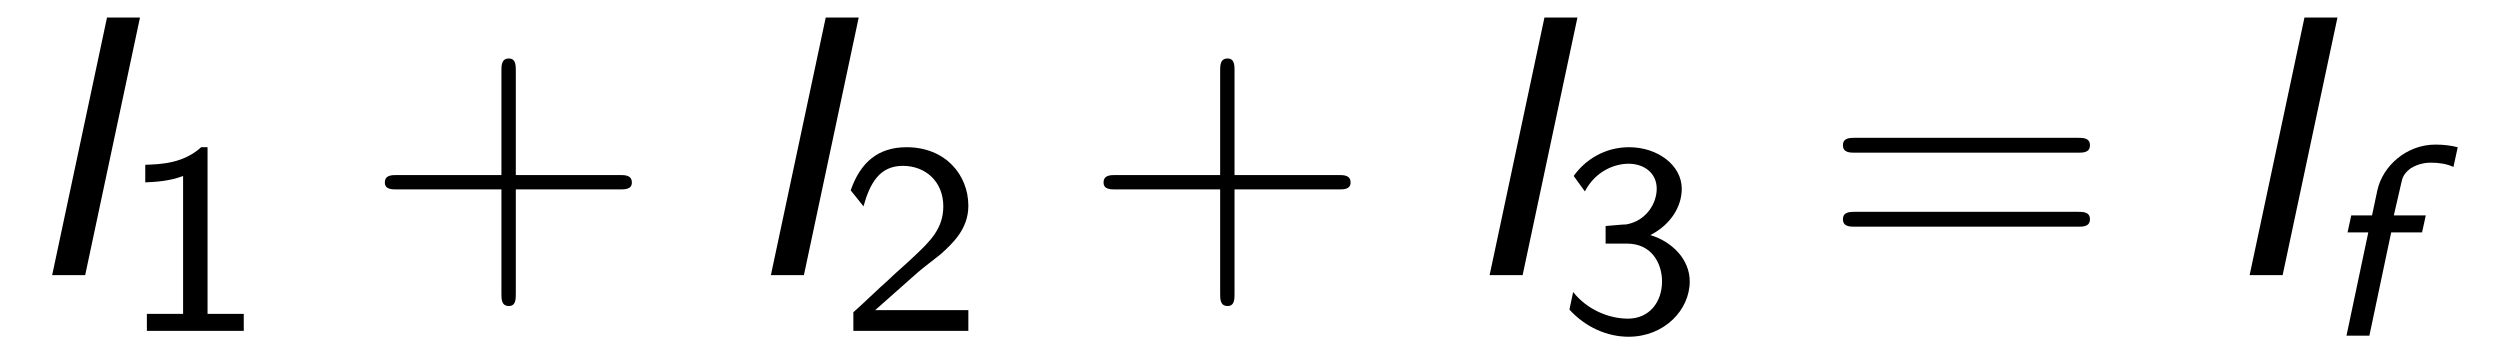 <?xml version="1.0" encoding="UTF-8"?>
<svg xmlns="http://www.w3.org/2000/svg" xmlns:xlink="http://www.w3.org/1999/xlink" viewBox="0 0 73.38 10.353">
<defs>
<g>
<g id="glyph-0-0">
<path d="M 3.609 -7.562 L 2.641 -7.562 L 1.031 0 L 2 0 Z M 3.609 -7.562 "/>
</g>
<g id="glyph-1-0">
<path d="M 2.562 -5.391 L 2.375 -5.391 C 1.859 -4.922 1.219 -4.891 0.734 -4.875 L 0.734 -4.359 C 1.047 -4.375 1.438 -4.391 1.844 -4.547 L 1.844 -0.5 L 0.781 -0.5 L 0.781 0 L 3.625 0 L 3.625 -0.5 L 2.562 -0.5 Z M 2.562 -5.391 "/>
</g>
<g id="glyph-1-1">
<path d="M 2.25 -0.609 C 2.156 -0.609 2.062 -0.609 1.969 -0.609 L 1.062 -0.609 L 2.297 -1.703 C 2.438 -1.828 2.828 -2.125 2.984 -2.25 C 3.328 -2.562 3.797 -2.984 3.797 -3.672 C 3.797 -4.578 3.125 -5.391 1.984 -5.391 C 1.141 -5.391 0.625 -4.938 0.344 -4.125 L 0.719 -3.656 C 0.906 -4.328 1.188 -4.844 1.875 -4.844 C 2.547 -4.844 3.062 -4.375 3.062 -3.656 C 3.062 -3 2.672 -2.625 2.188 -2.172 C 2.031 -2.016 1.609 -1.656 1.438 -1.484 C 1.203 -1.281 0.656 -0.75 0.422 -0.547 L 0.422 0 L 3.797 0 L 3.797 -0.609 Z M 2.25 -0.609 "/>
</g>
<g id="glyph-1-2">
<path d="M 0.797 -4.094 C 1.125 -4.719 1.703 -4.906 2.078 -4.906 C 2.547 -4.906 2.906 -4.625 2.906 -4.172 C 2.906 -3.75 2.609 -3.234 2.016 -3.125 C 1.969 -3.125 1.938 -3.125 1.406 -3.078 L 1.406 -2.562 L 2.031 -2.562 C 2.781 -2.562 3.062 -1.953 3.062 -1.453 C 3.062 -0.844 2.688 -0.359 2.062 -0.359 C 1.5 -0.359 0.859 -0.625 0.453 -1.141 L 0.344 -0.625 C 0.812 -0.109 1.453 0.172 2.078 0.172 C 3.125 0.172 3.875 -0.609 3.875 -1.453 C 3.875 -2.109 3.344 -2.625 2.719 -2.812 C 3.328 -3.125 3.641 -3.656 3.641 -4.172 C 3.641 -4.859 2.938 -5.391 2.094 -5.391 C 1.391 -5.391 0.812 -5.031 0.469 -4.547 Z M 0.797 -4.094 "/>
</g>
<g id="glyph-2-0">
<path d="M 4.453 -2.516 L 7.5 -2.516 C 7.656 -2.516 7.859 -2.516 7.859 -2.719 C 7.859 -2.938 7.656 -2.938 7.5 -2.938 L 4.453 -2.938 L 4.453 -6 C 4.453 -6.156 4.453 -6.359 4.25 -6.359 C 4.031 -6.359 4.031 -6.156 4.031 -6 L 4.031 -2.938 L 0.969 -2.938 C 0.812 -2.938 0.609 -2.938 0.609 -2.719 C 0.609 -2.516 0.812 -2.516 0.969 -2.516 L 4.031 -2.516 L 4.031 0.547 C 4.031 0.703 4.031 0.906 4.25 0.906 C 4.453 0.906 4.453 0.703 4.453 0.547 Z M 4.453 -2.516 "/>
</g>
<g id="glyph-2-1">
<path d="M 7.5 -3.594 C 7.656 -3.594 7.859 -3.594 7.859 -3.812 C 7.859 -4.031 7.656 -4.031 7.5 -4.031 L 0.969 -4.031 C 0.812 -4.031 0.609 -4.031 0.609 -3.812 C 0.609 -3.594 0.812 -3.594 0.984 -3.594 Z M 7.5 -1.422 C 7.656 -1.422 7.859 -1.422 7.859 -1.641 C 7.859 -1.859 7.656 -1.859 7.5 -1.859 L 0.984 -1.859 C 0.812 -1.859 0.609 -1.859 0.609 -1.641 C 0.609 -1.422 0.812 -1.422 0.969 -1.422 Z M 7.5 -1.422 "/>
</g>
<g id="glyph-3-0">
<path d="M 2.156 -3.031 L 3.062 -3.031 L 3.172 -3.531 L 2.234 -3.531 L 2.453 -4.484 C 2.484 -4.625 2.516 -4.75 2.719 -4.906 C 2.984 -5.078 3.25 -5.078 3.328 -5.078 C 3.547 -5.078 3.781 -5.047 3.984 -4.953 L 4.109 -5.531 C 3.922 -5.578 3.719 -5.609 3.453 -5.609 C 2.609 -5.609 1.906 -4.984 1.75 -4.266 L 1.594 -3.531 L 0.984 -3.531 L 0.875 -3.031 L 1.484 -3.031 L 0.844 0 L 1.516 0 Z M 2.156 -3.031 "/>
</g>
</g>
</defs>
<g fill="rgb(0%, 0%, 0%)" fill-opacity="1">
<use xlink:href="#glyph-0-0" x="0.5" y="8.076"/>
</g>
<g fill="rgb(0%, 0%, 0%)" fill-opacity="1">
<use xlink:href="#glyph-1-0" x="3.53" y="9.712"/>
</g>
<g fill="rgb(0%, 0%, 0%)" fill-opacity="1">
<use xlink:href="#glyph-2-0" x="10.687" y="8.076"/>
</g>
<g fill="rgb(0%, 0%, 0%)" fill-opacity="1">
<use xlink:href="#glyph-0-0" x="21.596" y="8.076"/>
</g>
<g fill="rgb(0%, 0%, 0%)" fill-opacity="1">
<use xlink:href="#glyph-1-1" x="24.626" y="9.712"/>
</g>
<g fill="rgb(0%, 0%, 0%)" fill-opacity="1">
<use xlink:href="#glyph-2-0" x="31.783" y="8.076"/>
</g>
<g fill="rgb(0%, 0%, 0%)" fill-opacity="1">
<use xlink:href="#glyph-0-0" x="42.692" y="8.076"/>
</g>
<g fill="rgb(0%, 0%, 0%)" fill-opacity="1">
<use xlink:href="#glyph-1-2" x="45.722" y="9.712"/>
</g>
<g fill="rgb(0%, 0%, 0%)" fill-opacity="1">
<use xlink:href="#glyph-2-1" x="53.485" y="8.076"/>
</g>
<g fill="rgb(0%, 0%, 0%)" fill-opacity="1">
<use xlink:href="#glyph-0-0" x="65" y="8.076"/>
</g>
<g fill="rgb(0%, 0%, 0%)" fill-opacity="1">
<use xlink:href="#glyph-3-0" x="68.03" y="9.853"/>
</g>
</svg>
